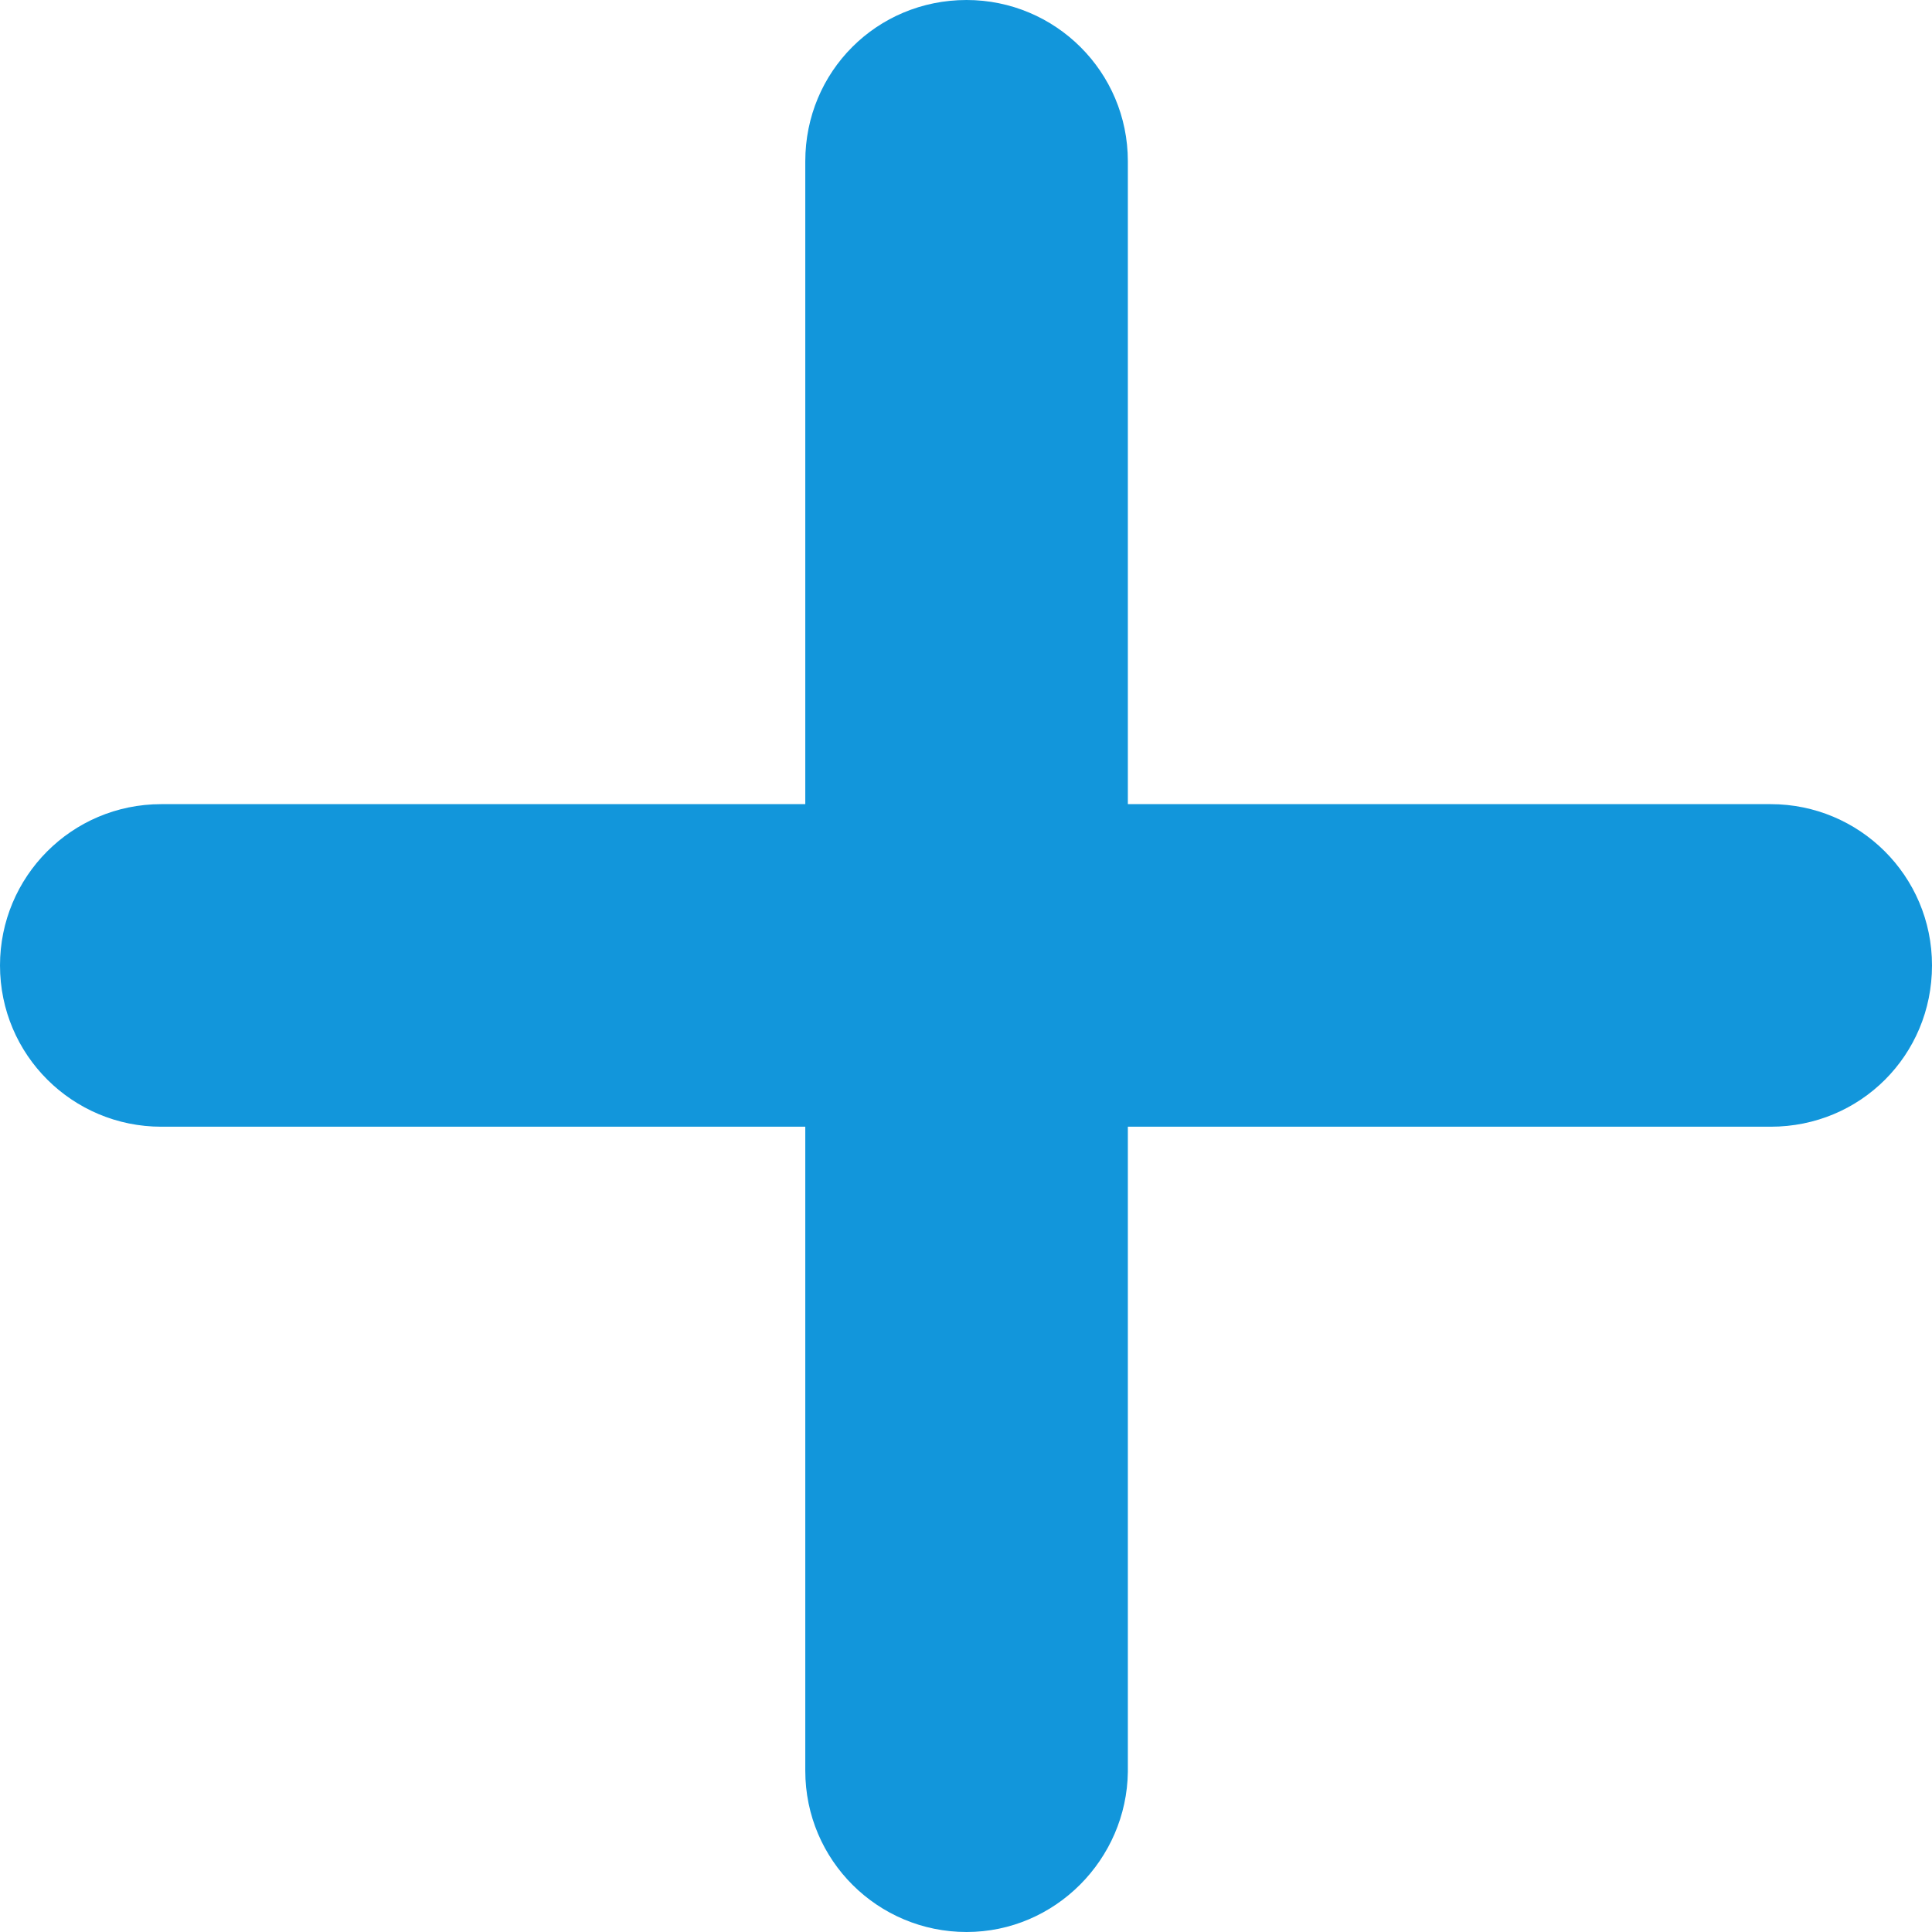 <svg t="1707307168755" class="icon" viewBox="0 0 1024 1024" version="1.1" xmlns="http://www.w3.org/2000/svg" p-id="5677" width="200" height="200"><path d="M938.516 597.183 85.484 597.183C38.528 597.183 0 559.257 0 511.699c0-46.956 37.926-85.484 85.484-85.484l853.032 0c46.956 0 85.484 37.926 85.484 85.484C1024 559.257 986.074 597.183 938.516 597.183L938.516 597.183 938.516 597.183zM512.301 1024c-46.956 0-85.484-37.926-85.484-85.484L426.817 85.484C426.817 37.926 464.743 0 512.301 0c46.956 0 85.484 37.926 85.484 85.484l0 853.634C597.183 985.472 559.257 1024 512.301 1024L512.301 1024 512.301 1024zM512.301 1024" p-id="5678" fill="#1296db"></path></svg>